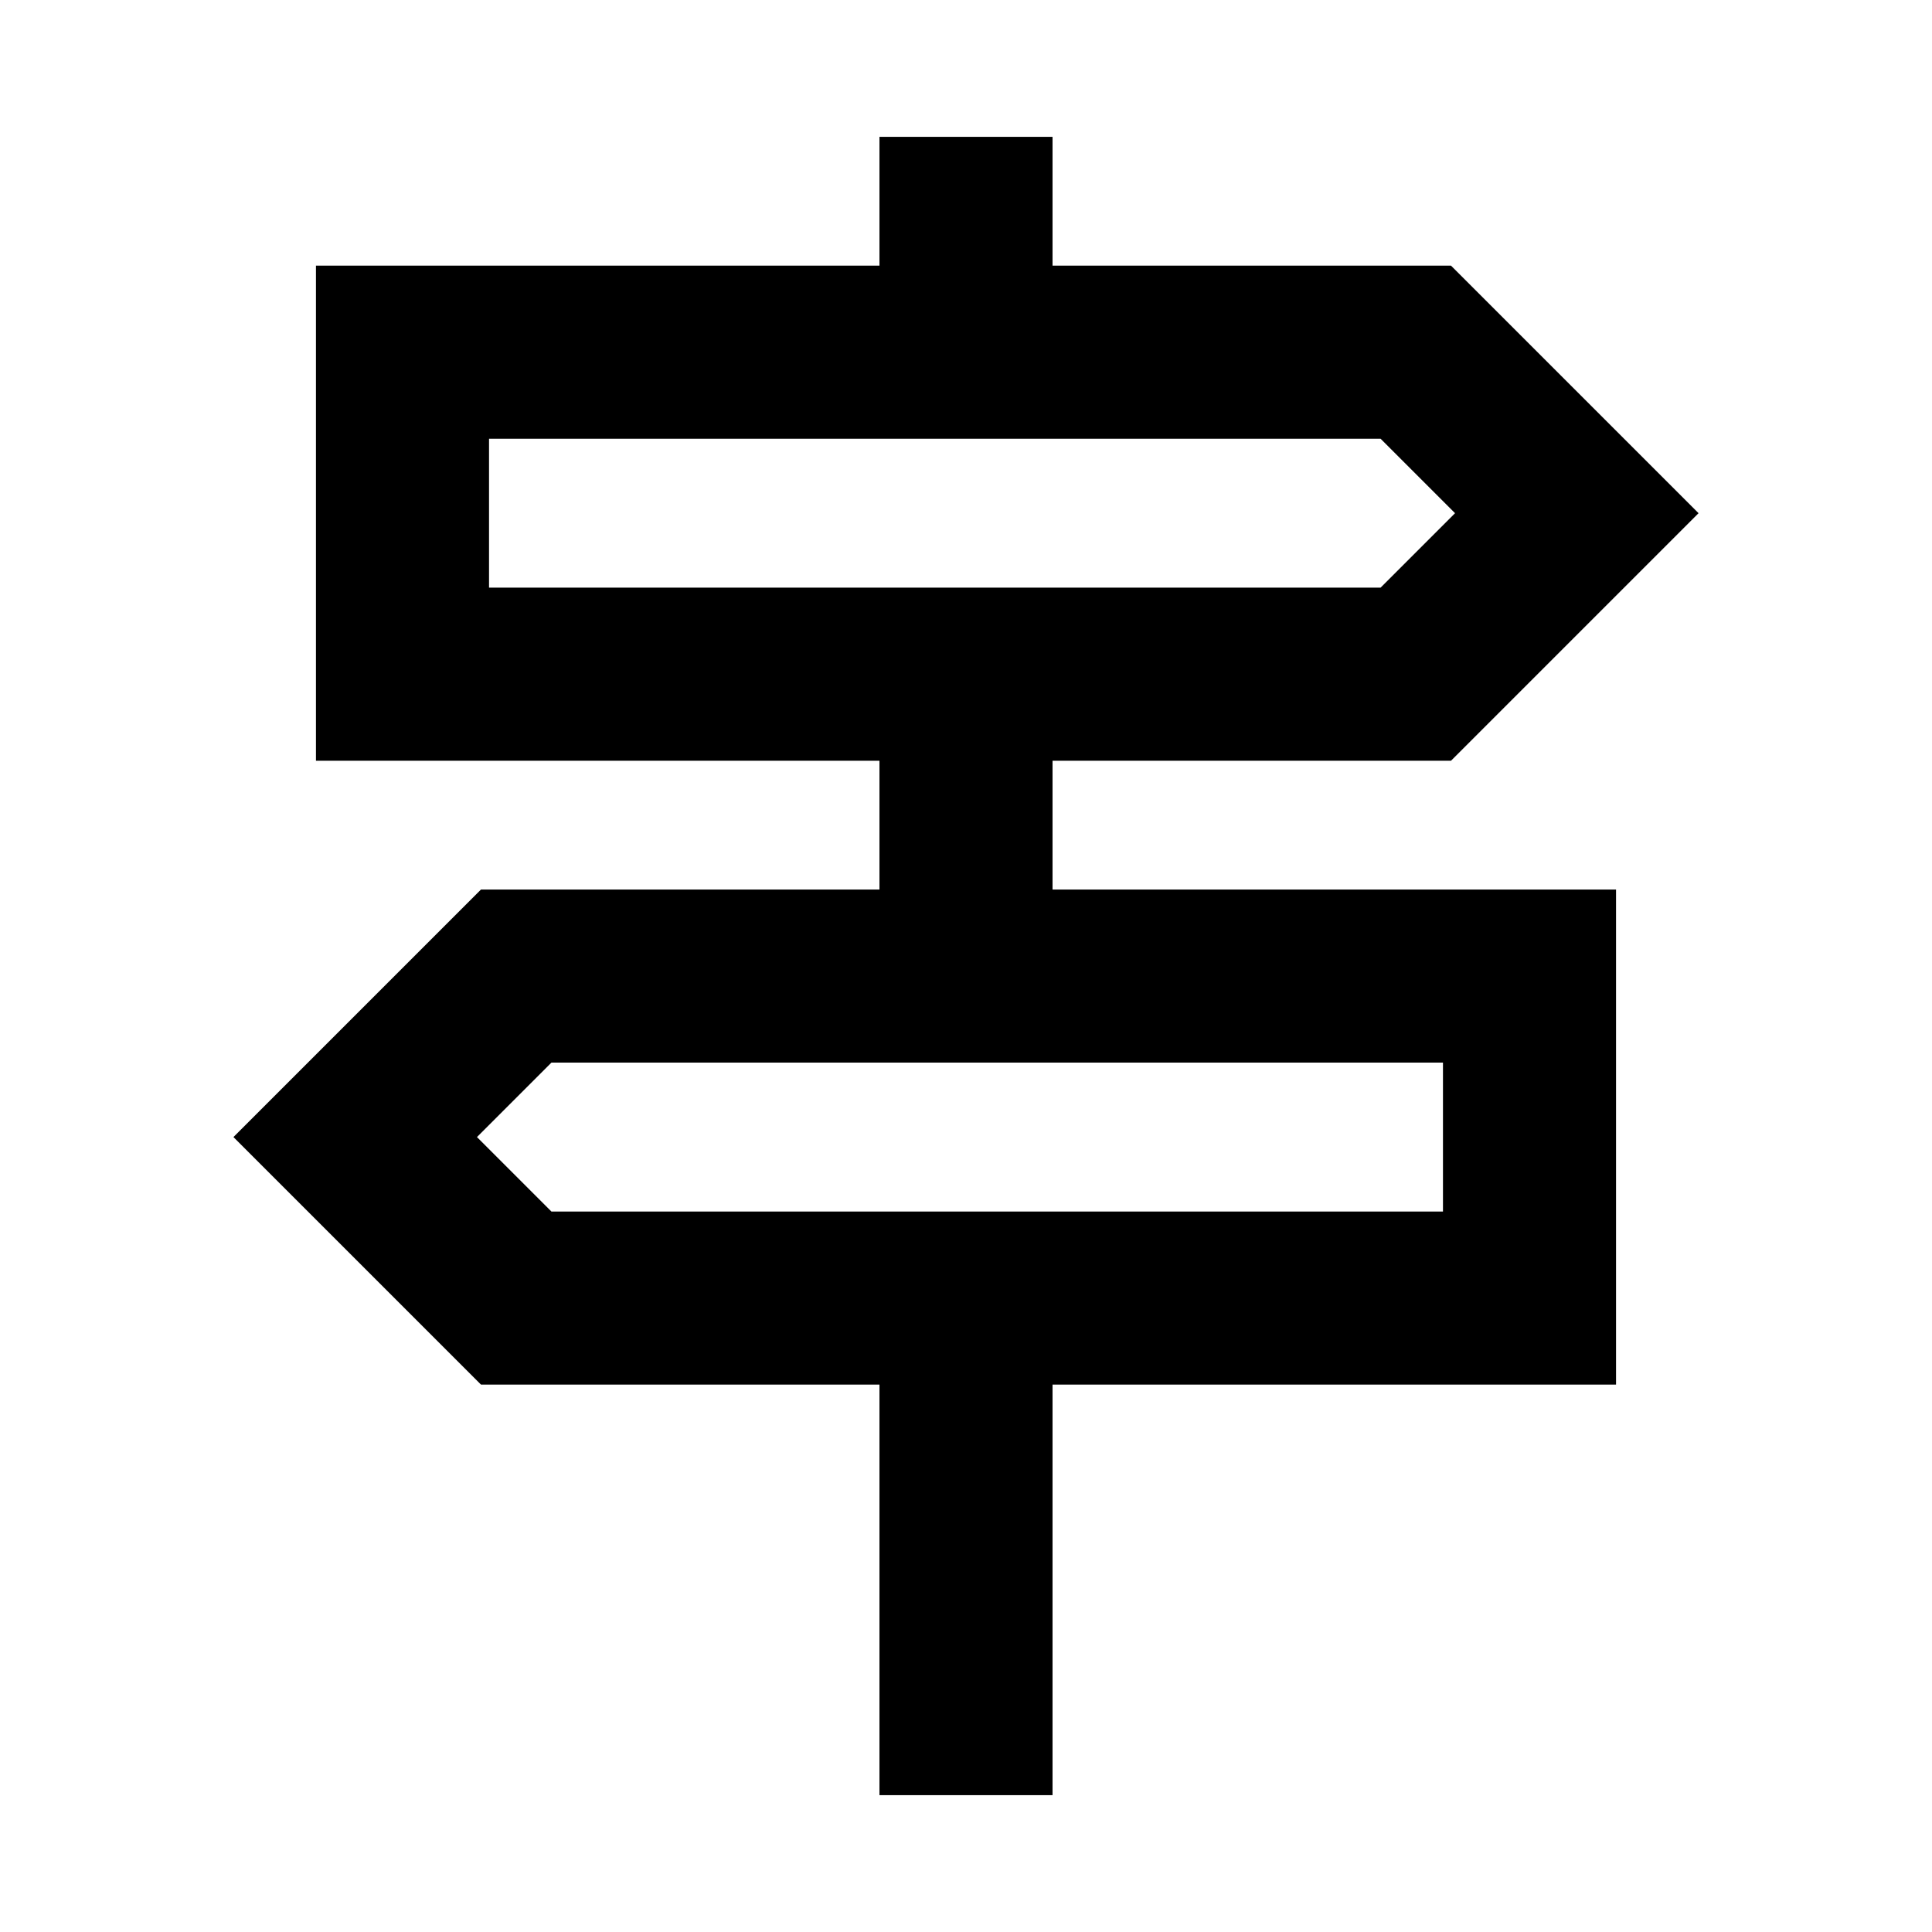 <svg xmlns="http://www.w3.org/2000/svg" height="24" width="24"><path d="M10.925 22.3v-5.1h-4.95L2.9 14.125l3.075-3.075h4.95v-1.6h-7V3.3h7V1.7h2.15v1.6h4.95L21.1 6.375 18.025 9.45h-4.95v1.6h7v6.15h-7v5.1Zm-4.85-15H17.15l.925-.925-.925-.925H6.075Zm.775 7.75h11.075V13.2H6.85l-.925.925ZM6.075 7.3V5.45 7.3Zm11.85 7.75V13.2v1.85Z"/></svg>